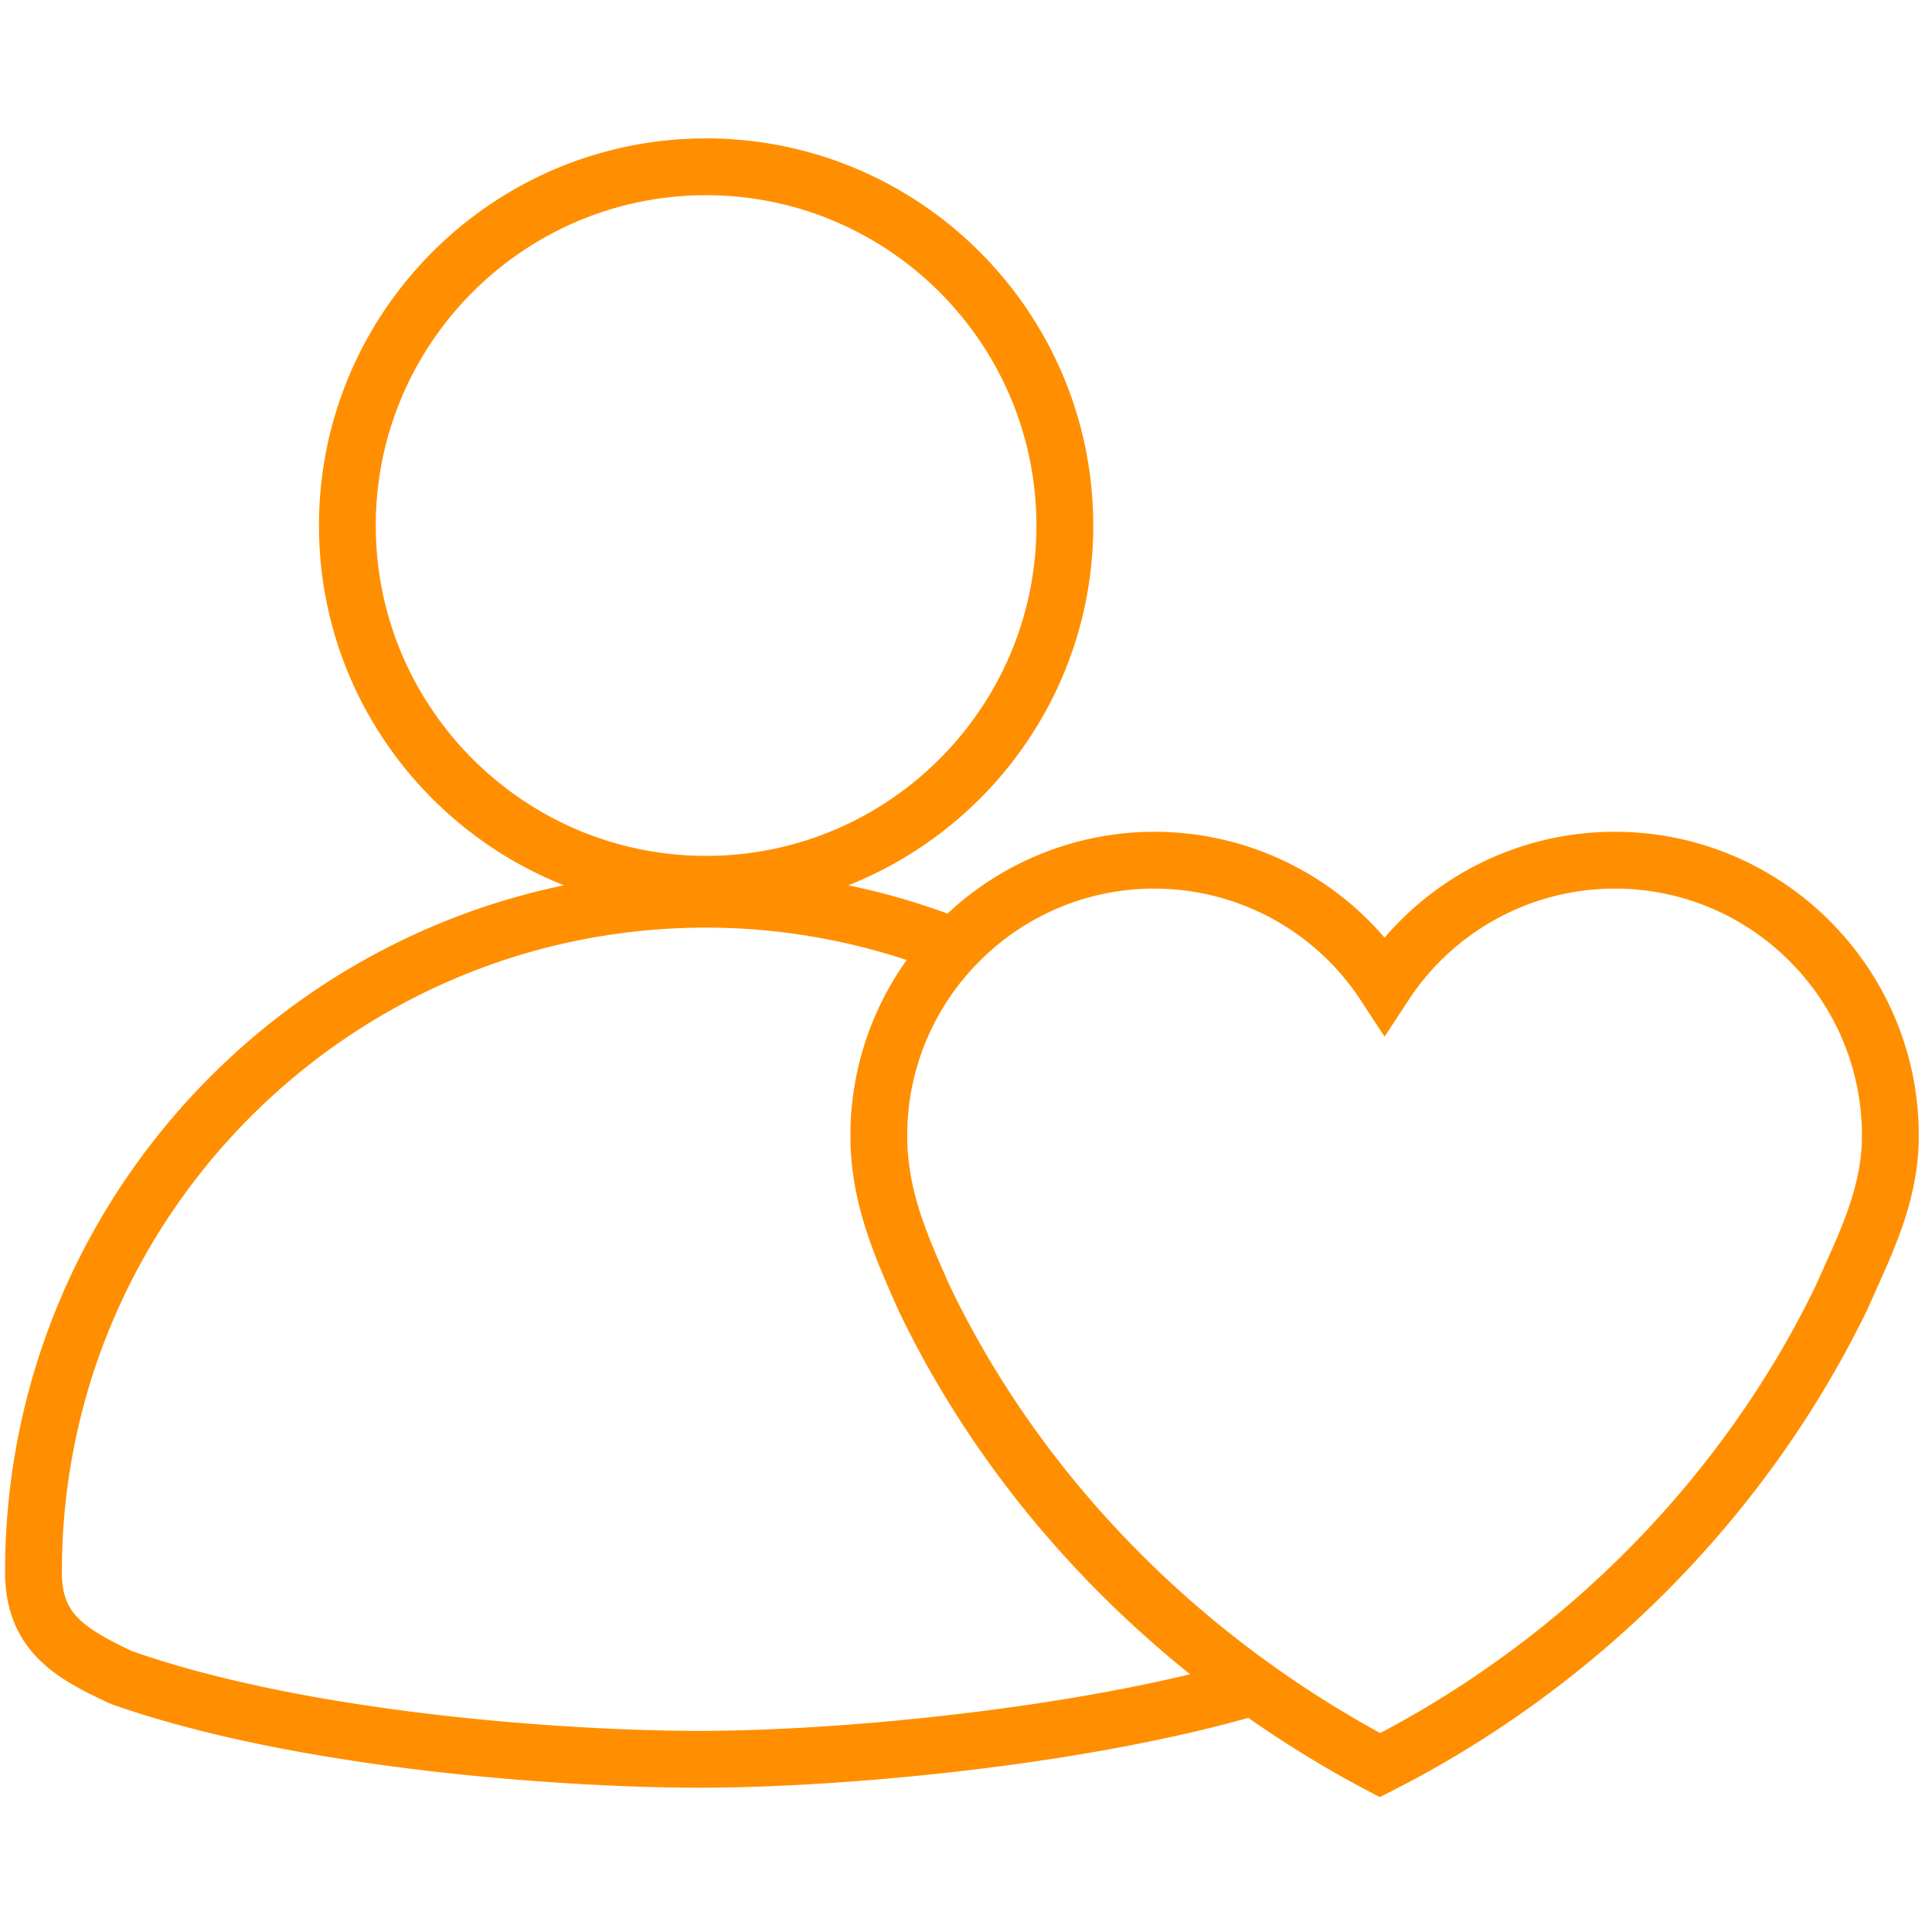 <?xml version="1.0" standalone="no"?><!DOCTYPE svg PUBLIC "-//W3C//DTD SVG 1.1//EN" "http://www.w3.org/Graphics/SVG/1.1/DTD/svg11.dtd"><svg class="icon" width="16px" height="16.00px" viewBox="0 0 1024 1024" version="1.1" xmlns="http://www.w3.org/2000/svg"><path fill="#ff8f00" d="M855.944 440.862a160.467 160.467 0 0 0-122.097 56.124 160.527 160.527 0 0 0-231.665-12.755 367.3 367.3 0 0 0-52.57-14.999c75.927-30.118 129.837-104.147 129.837-190.675 0-113.152-92.04-205.207-205.192-205.207s-205.192 92.055-205.192 205.207c0 86.528 53.911 160.557 129.852 190.675C130.018 504.154 2.68 654.05 2.68 833.129c0 43.535 30.539 57.961 55.085 69.557l1.416 0.587c98.967 34.921 242.116 44.243 311.1 44.243 77.282 0 200.9-11.61 291.358-37.015a591.992 591.992 0 0 0 62.75 38.385l6.897 3.629 6.957-3.524c109.357-55.627 198.536-145.89 251.362-254.66l4.488-10.029c11.264-24.983 22.904-50.808 22.904-82.417 0-88.772-72.252-161.024-161.054-161.024zM199.168 278.558c0-96.542 78.547-175.089 175.074-175.089s175.074 78.547 175.074 175.089c0 96.527-78.547 175.074-175.074 175.074s-175.074-78.532-175.074-175.074z m171.113 638.84c-66.891 0-205.252-8.915-300.348-42.285-28.296-13.432-37.135-21.082-37.135-41.999 0-188.28 153.178-341.459 341.444-341.459 36.548 0 72.147 5.948 106.33 17.167a160 160 0 0 0-29.847 93.064c0 35.343 12.785 64.06 25.133 91.844l0.678 1.491c35.328 73.608 88.561 139.49 154.232 192.166-82.101 19.727-189.591 30.012-260.488 30.012zM966.641 671.925l-4.352 9.758c-48.625 100.096-130.379 183.944-230.731 236.86-100.081-54.648-180.841-138.345-228.171-237.041-12.107-27.196-22.543-50.658-22.543-79.601 0-72.192 58.729-130.921 130.921-130.921a130.635 130.635 0 0 1 109.493 59.272l12.589 19.2 12.589-19.185a130.665 130.665 0 0 1 109.508-59.287c72.192 0 130.921 58.729 130.921 130.921 0.015 25.133-9.818 46.938-20.224 70.024z" /></svg>
